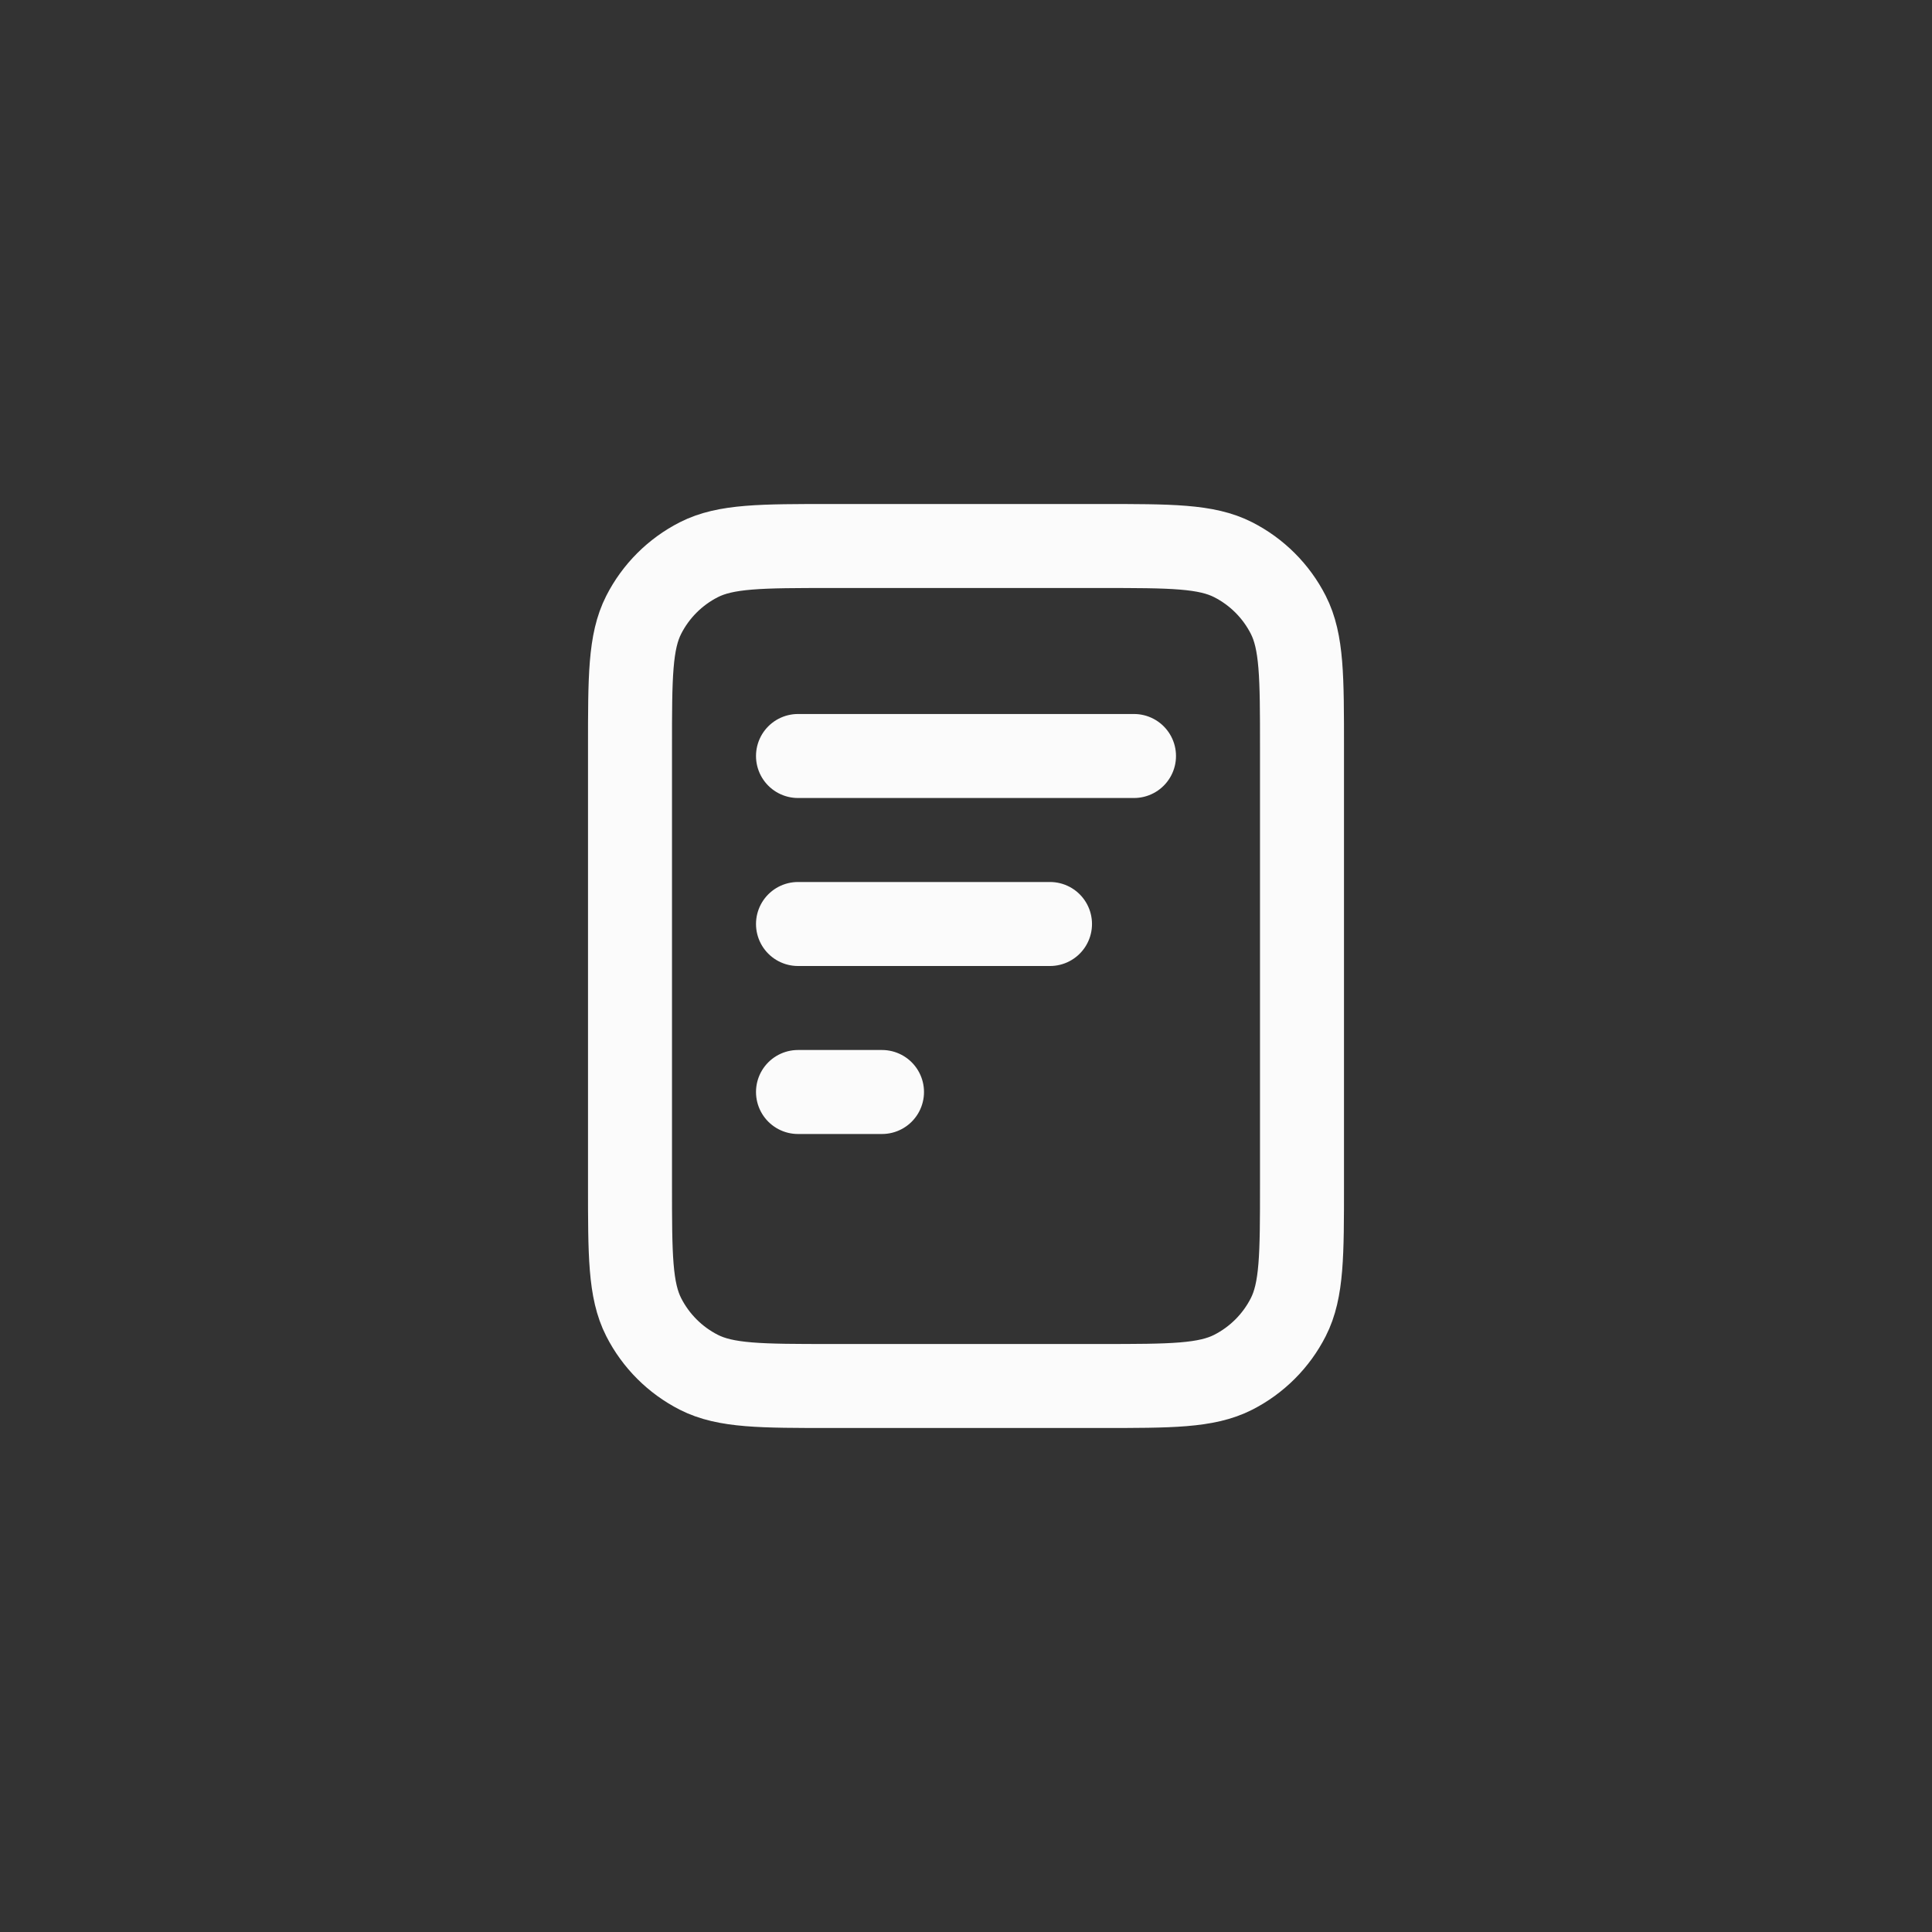 <svg width="46" height="46" viewBox="0 0 46 46" fill="none" xmlns="http://www.w3.org/2000/svg">
<rect x="0" y="0" width="46" height="46" fill="#333333" stroke="none"/>
<path d="M25 22H19M21 26H19M27 18H19M31 17.8V28.2C31 29.88 31 30.72 30.673 31.362C30.385 31.927 29.927 32.385 29.362 32.673C28.72 33 27.88 33 26.2 33H19.8C18.12 33 17.28 33 16.638 32.673C16.073 32.385 15.615 31.927 15.327 31.362C15 30.72 15 29.88 15 28.2V17.8C15 16.12 15 15.28 15.327 14.638C15.615 14.073 16.073 13.615 16.638 13.327C17.28 13 18.12 13 19.8 13H26.2C27.88 13 28.72 13 29.362 13.327C29.927 13.615 30.385 14.073 30.673 14.638C31 15.28 31 16.12 31 17.8Z" stroke="#FBFBFB" stroke-width="2" stroke-linecap="round" stroke-linejoin="round"/>
</svg>

